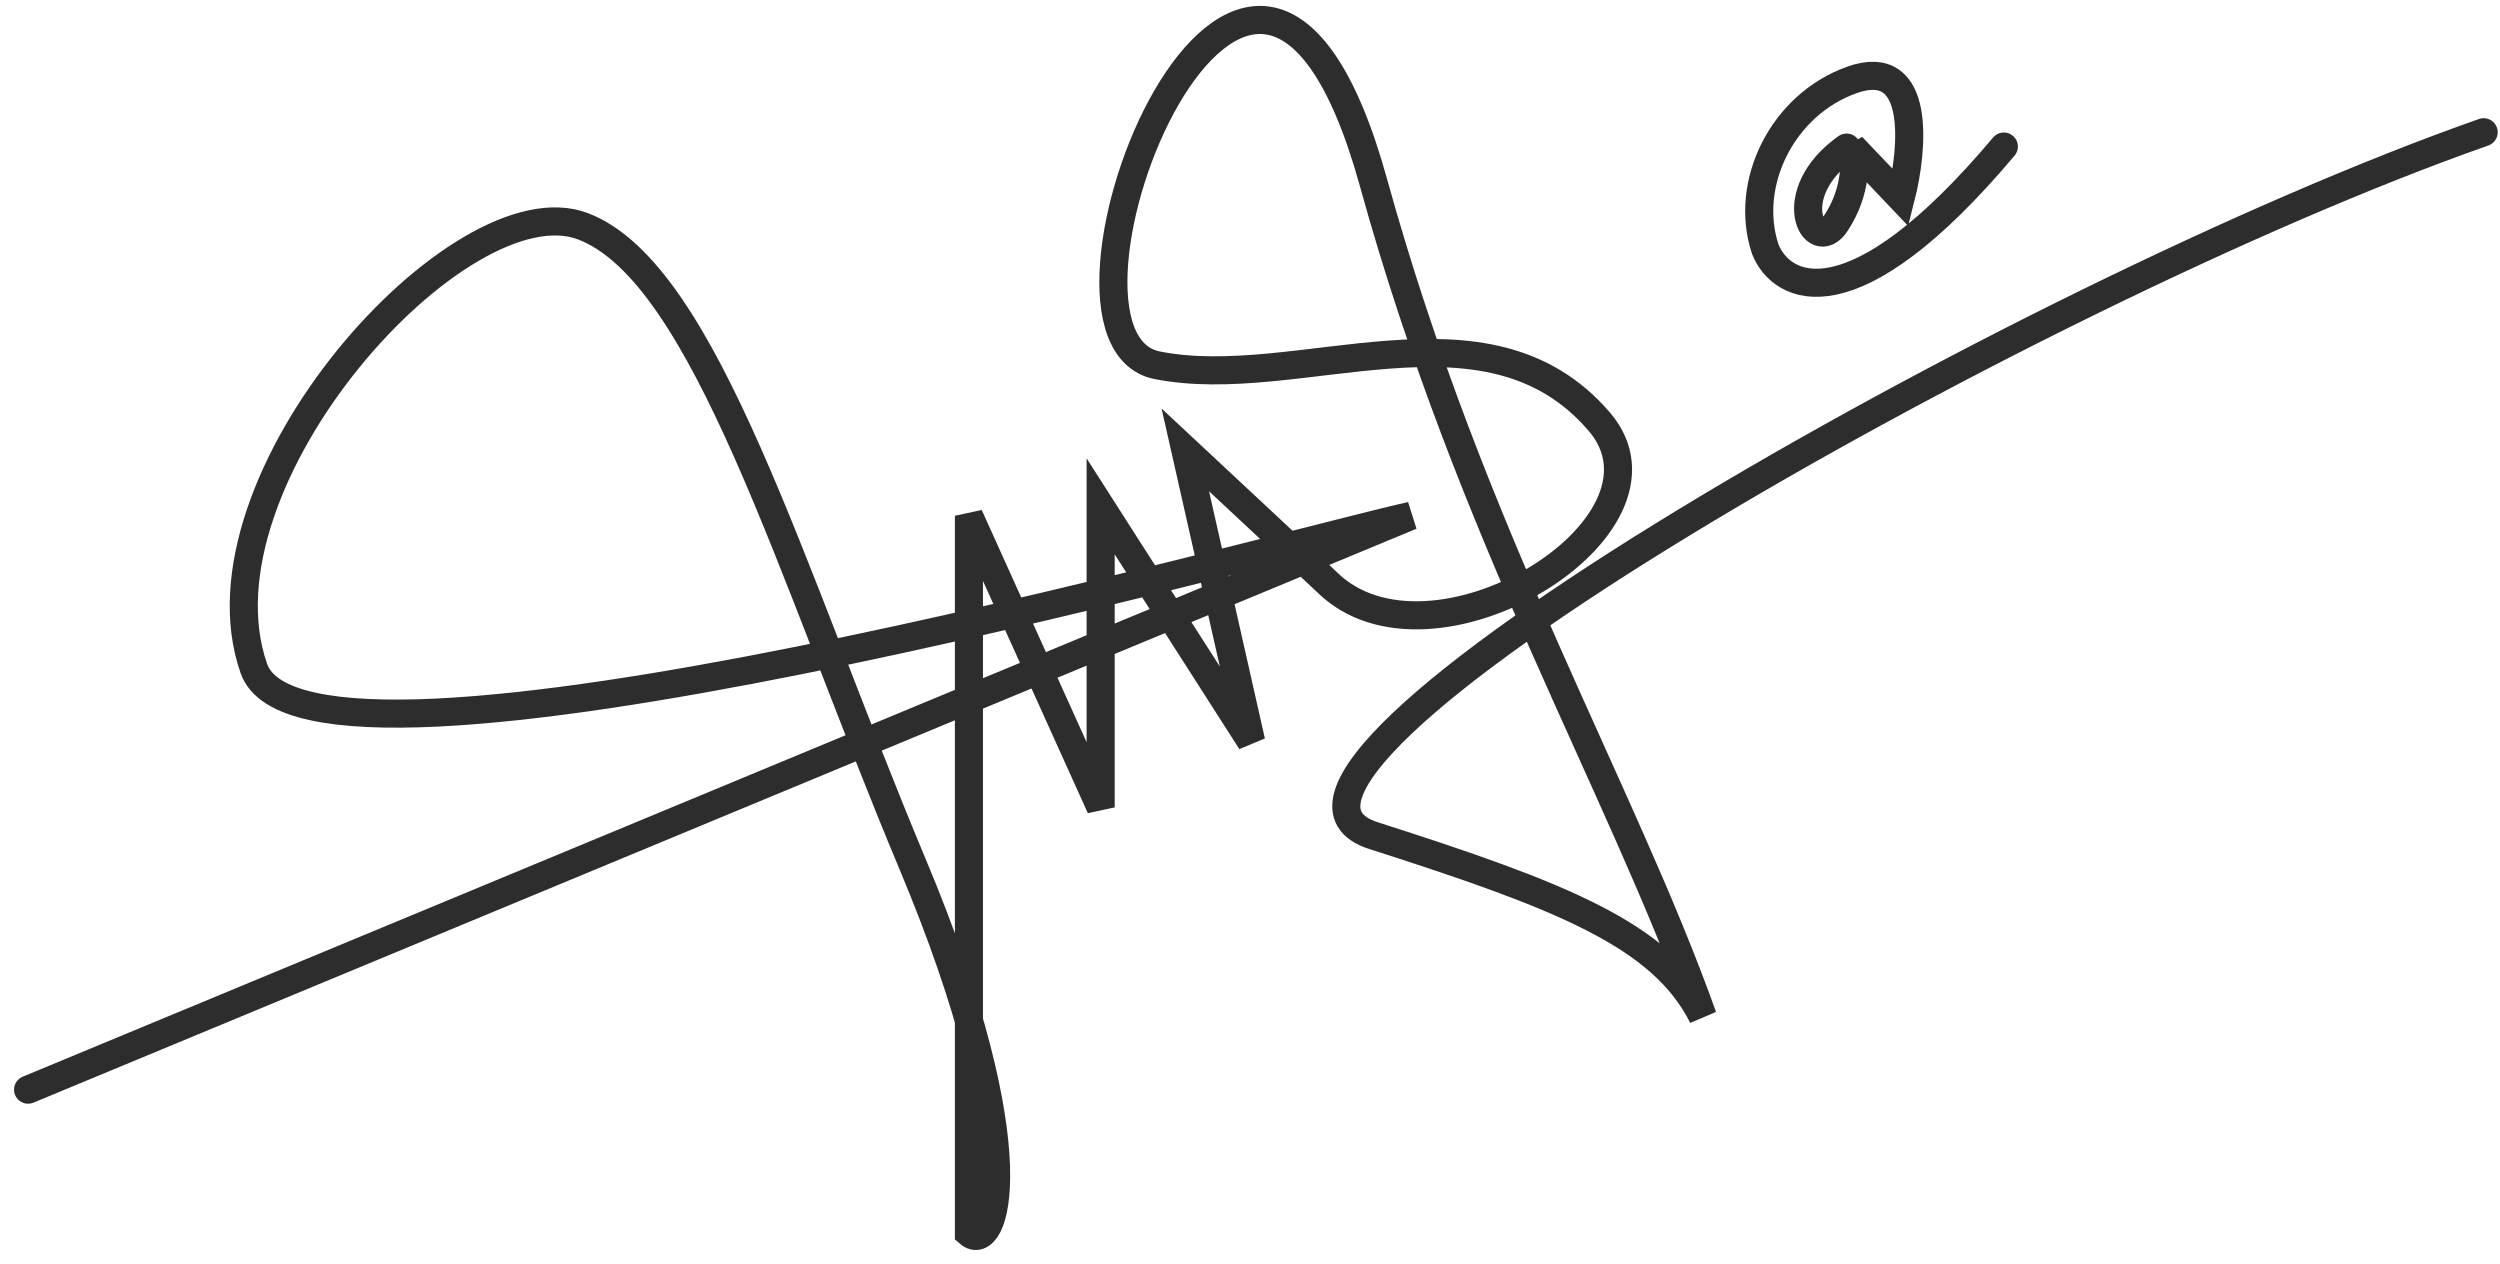<svg width="89" height="45" viewBox="0 0 89 45" fill="none" xmlns="http://www.w3.org/2000/svg">
<path d="M1 38.792L50.236 18.361C45.212 19.477 10.914 29.159 9.038 23.8C6.694 17.101 16.407 6.383 20.761 8.058C25.115 9.732 28.13 20.37 32.484 30.753C36.838 41.136 35.387 44.677 34.494 43.896V18.361L39.183 28.744V18.026L44.542 26.399L42.197 16.016L47.221 20.705C50.905 24.39 60.15 18.762 56.934 15.011C52.915 10.322 46.216 14.007 41.192 13.002C36.168 11.997 44.542 -9.242 48.896 6.5C52.379 19.094 57.716 28.042 60.619 36.192C59.167 33.29 55.594 31.892 48.896 29.748C42.197 27.605 71.895 10.514 88.418 4.708" stroke="#2D2D2D" stroke-linecap="round"/>
<path d="M65.738 5.254C63.421 6.897 64.579 9.123 65.352 7.955C66.124 6.786 66.059 5.643 65.931 5.217L67.668 7.042C68.119 5.277 68.402 1.968 65.931 2.844C63.459 3.72 62.069 6.532 62.842 8.867C63.421 10.328 65.931 11.642 71.337 5.217" stroke="#2D2D2D" stroke-linecap="round"/>
</svg>

